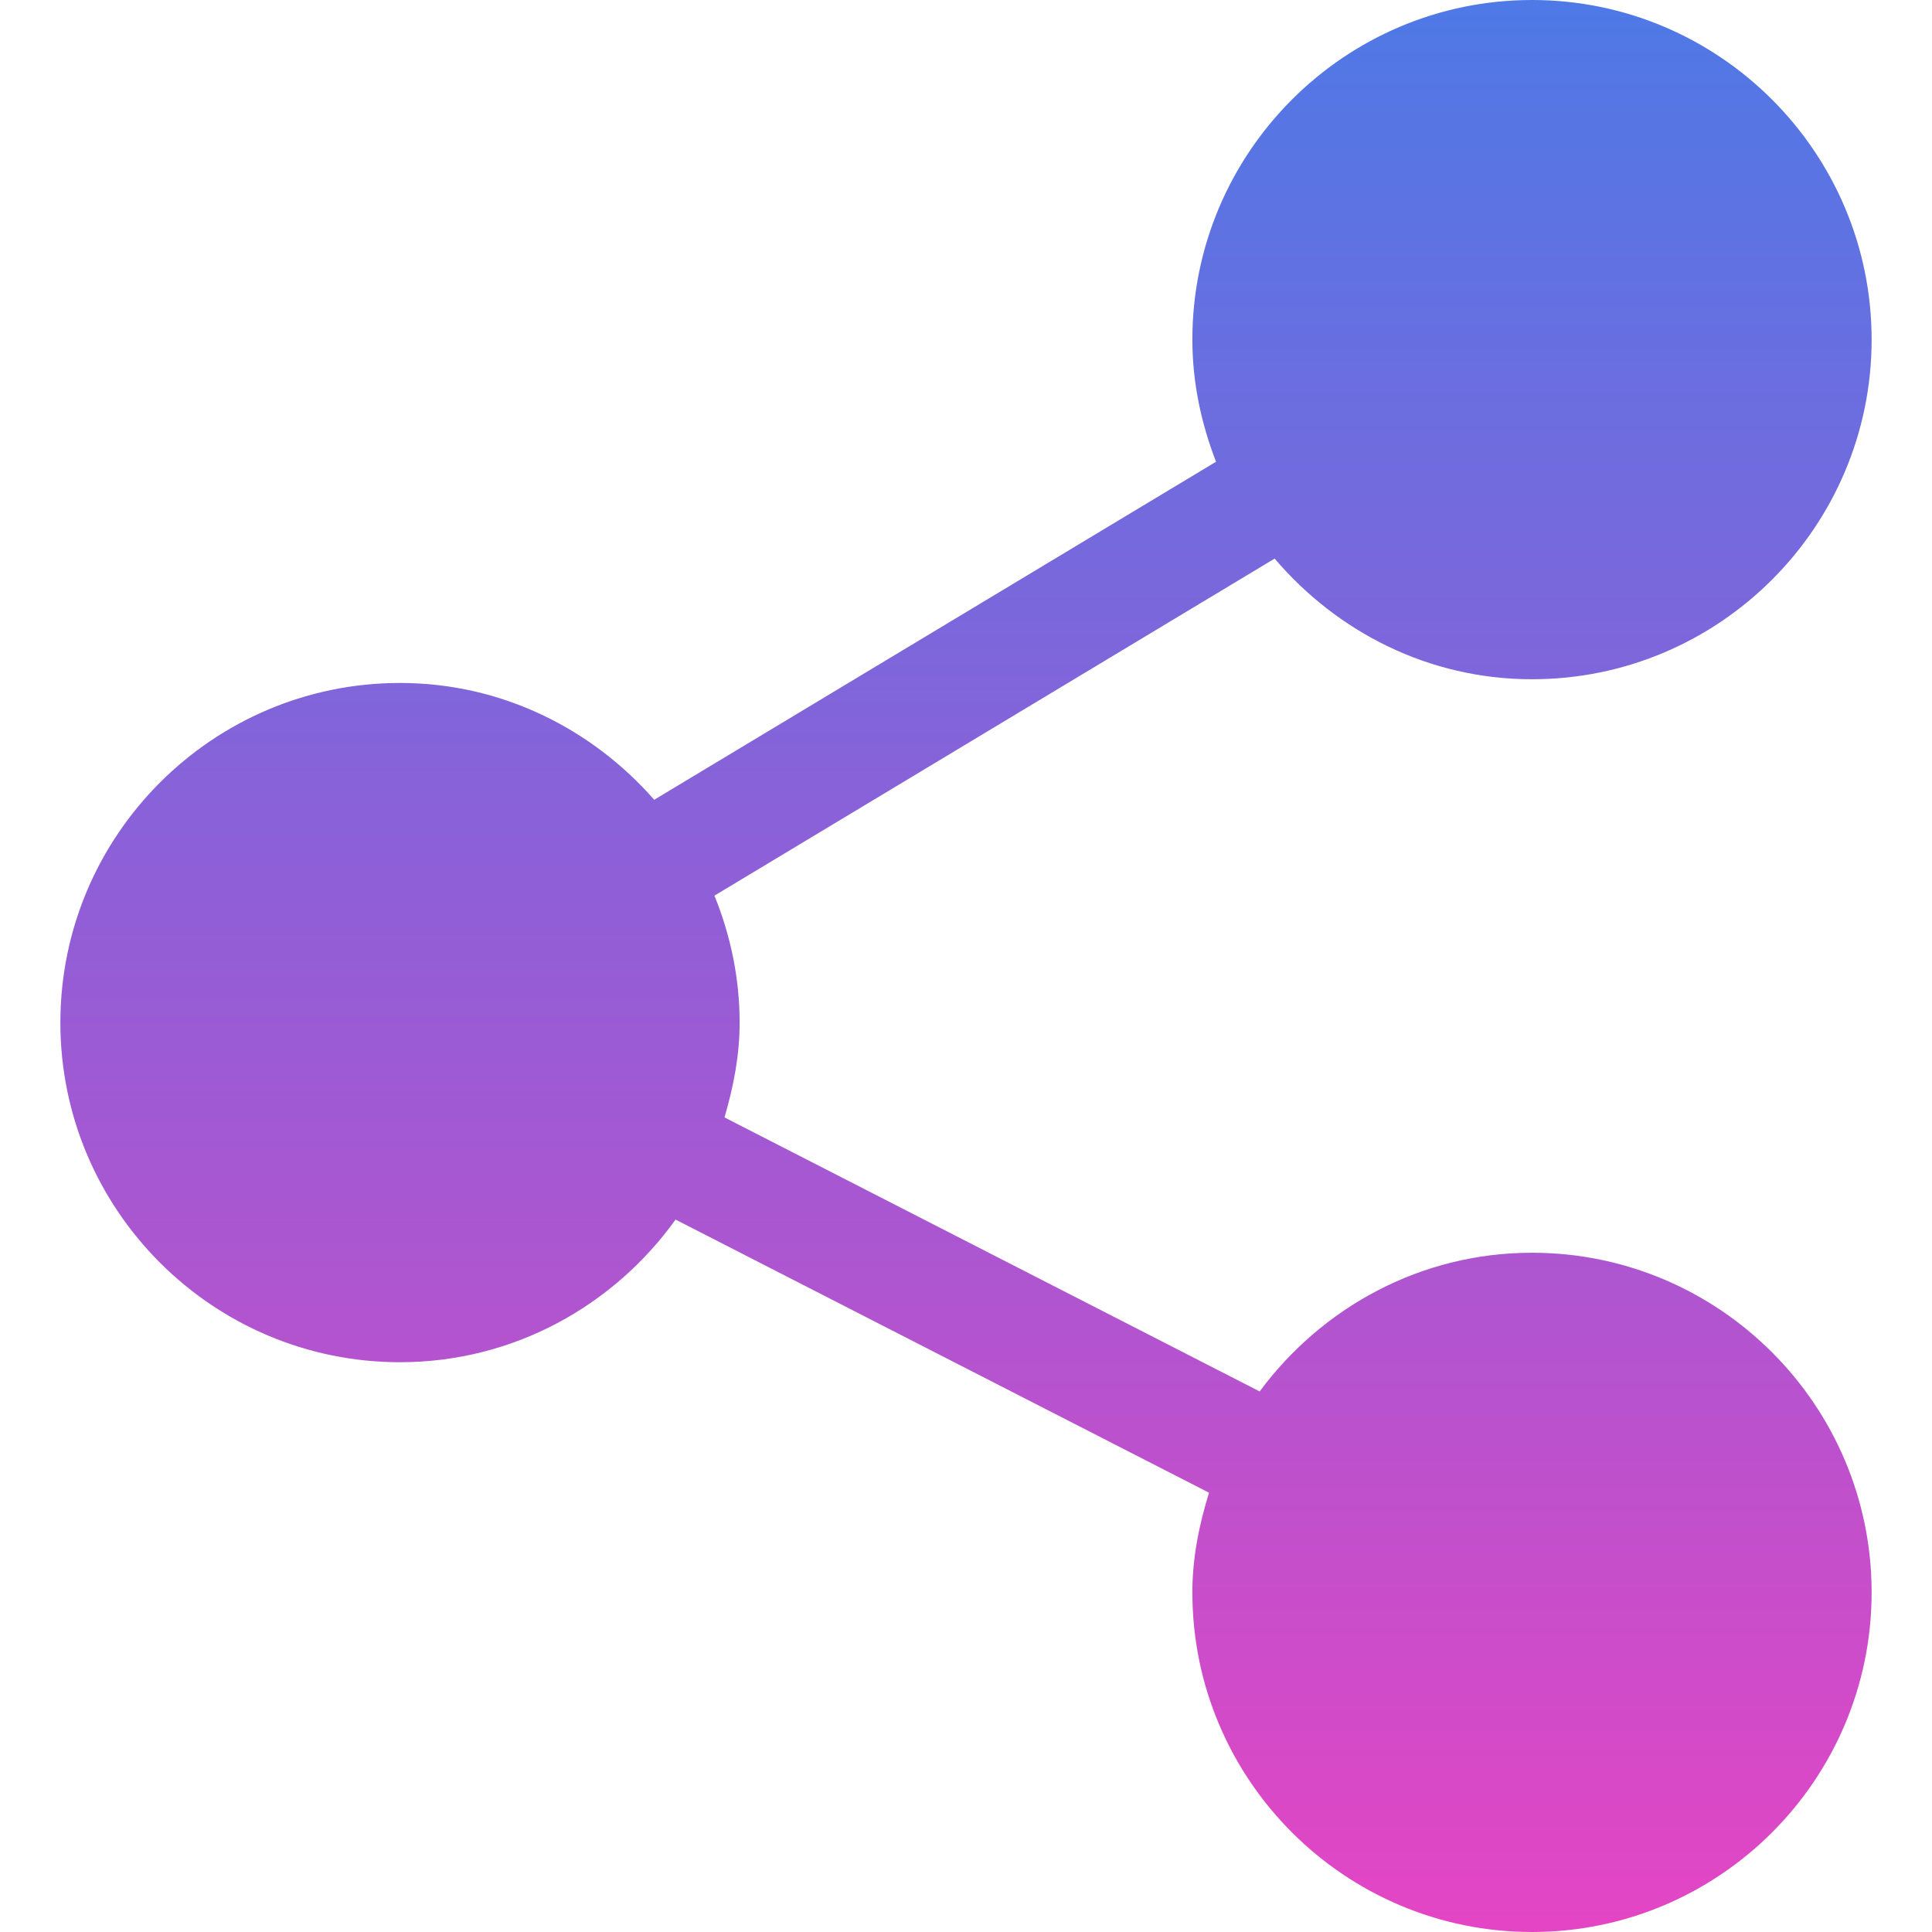 <svg width="24" height="24" viewBox="0 0 24 24" fill="none" xmlns="http://www.w3.org/2000/svg">
<g clip-path="url(#clip0_1_11)">
<path d="M19.031 15.562C17.642 15.562 16.418 16.246 15.648 17.285L9 13.881C9.11 13.505 9.188 13.115 9.188 12.703C9.188 12.145 9.073 11.614 8.875 11.126L15.834 6.939C16.608 7.848 17.746 8.438 19.031 8.438C21.358 8.438 23.25 6.545 23.25 4.219C23.25 1.892 21.358 0 19.031 0C16.705 0 14.812 1.892 14.812 4.219C14.812 4.755 14.923 5.263 15.106 5.736L8.127 9.935C7.353 9.053 6.231 8.484 4.969 8.484C2.642 8.484 0.75 10.377 0.75 12.703C0.75 15.03 2.642 16.922 4.969 16.922C6.381 16.922 7.626 16.218 8.392 15.15L15.019 18.543C14.897 18.937 14.812 19.348 14.812 19.781C14.812 22.108 16.705 24 19.031 24C21.358 24 23.25 22.108 23.25 19.781C23.25 17.455 21.358 15.562 19.031 15.562Z" fill="url(#paint0_linear_1_11)"/>
</g>
<defs>
<linearGradient id="paint0_linear_1_11" x1="12" y1="0" x2="12" y2="24" gradientUnits="userSpaceOnUse">
<stop stop-color="#4E79E6"/>
<stop offset="0.495" stop-color="#945DD6"/>
<stop offset="1" stop-color="#E445C4"/>
</linearGradient>
<clipPath id="clip0_1_11">
<rect width="24" height="24" fill="white"/>
</clipPath>
</defs>
</svg>
